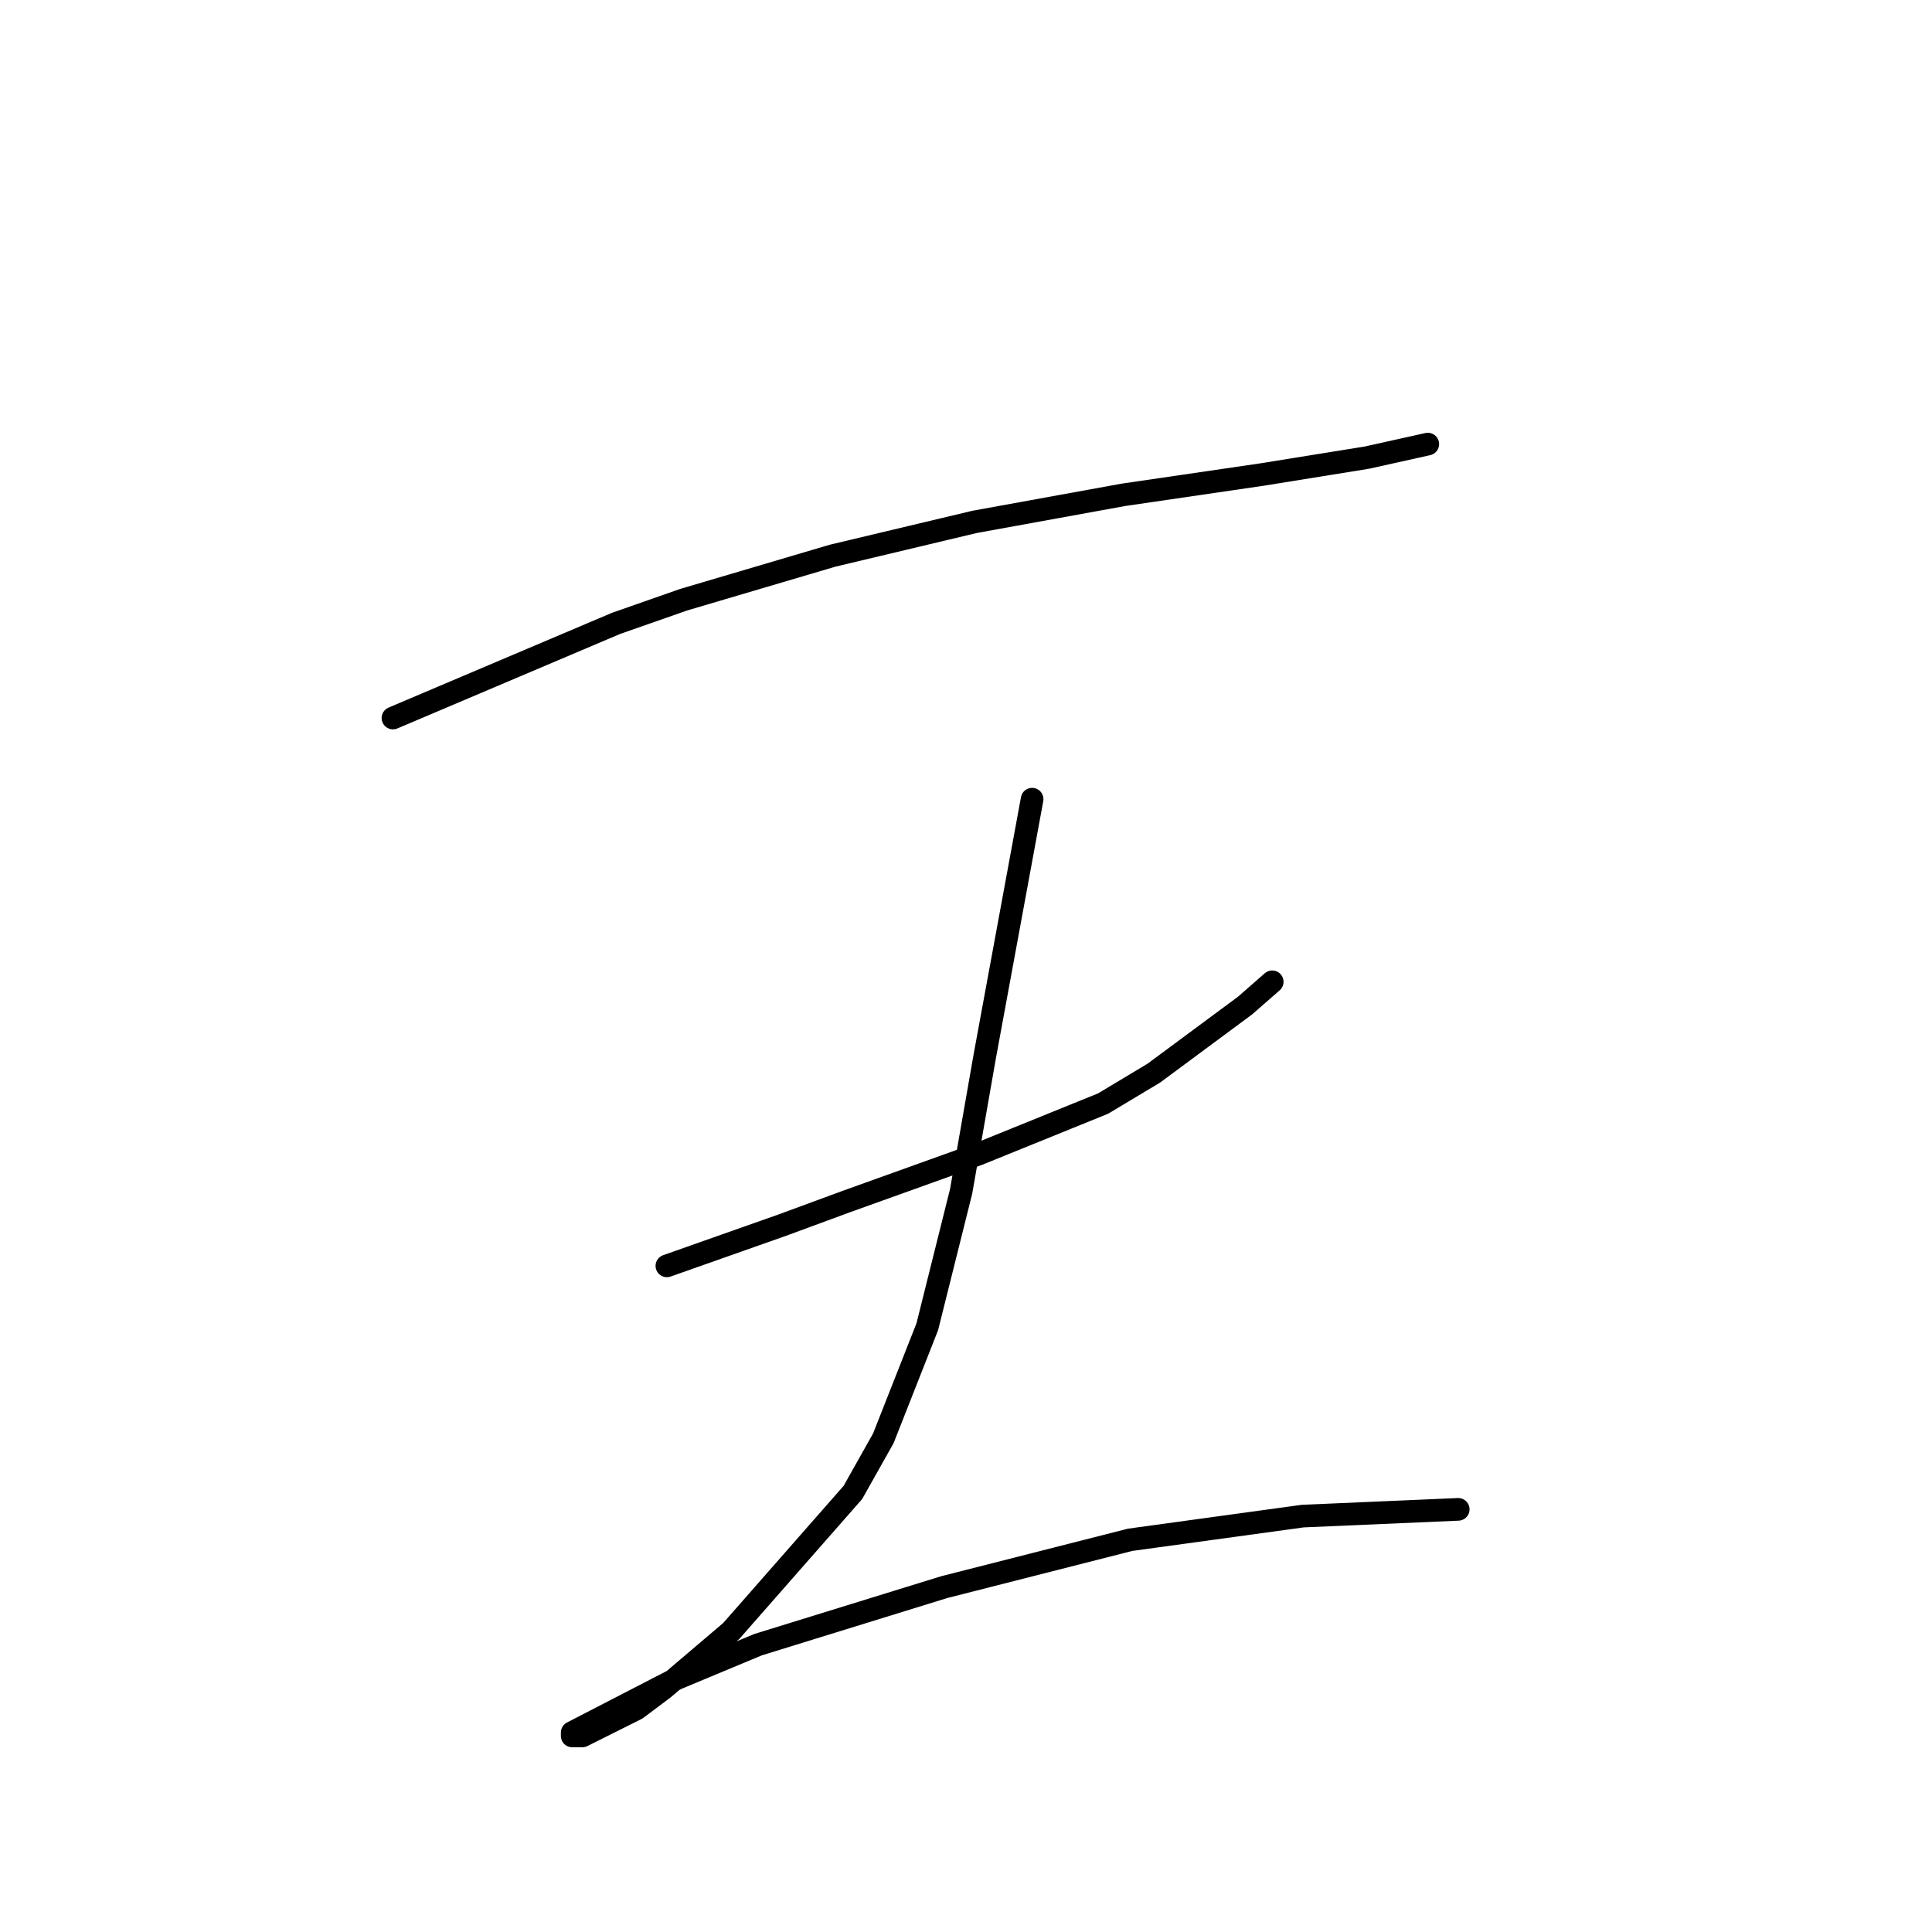 <?xml version="1.0" standalone="no"?>
    <svg width="256" height="256" xmlns="http://www.w3.org/2000/svg" version="1.1">
    <polyline stroke="black" stroke-width="3" stroke-linecap="round" fill="transparent" stroke-linejoin="round" points="52.07 95.142 66.857 88.868 81.645 82.595 90.607 79.458 110.323 73.633 129.143 69.152 148.86 65.567 167.232 62.878 181.123 60.638 189.189 58.845 189.189 58.845 " />
        <polyline stroke="black" stroke-width="3" stroke-linecap="round" fill="transparent" stroke-linejoin="round" points="88.366 167.734 95.984 165.045 103.602 162.357 112.115 159.22 129.591 152.947 146.171 146.225 152.893 142.192 164.991 133.23 168.576 130.093 168.576 130.093 " />
        <polyline stroke="black" stroke-width="3" stroke-linecap="round" fill="transparent" stroke-linejoin="round" points="136.761 105.896 133.624 122.924 130.488 139.952 127.351 157.876 122.87 175.8 117.045 190.587 113.012 197.757 96.88 216.129 87.918 223.747 84.333 226.435 77.164 230.02 75.819 230.02 75.819 229.572 89.71 222.402 100.465 217.921 125.11 210.304 149.756 204.03 172.609 200.893 193.222 199.997 193.222 199.997 " />
        </svg>
